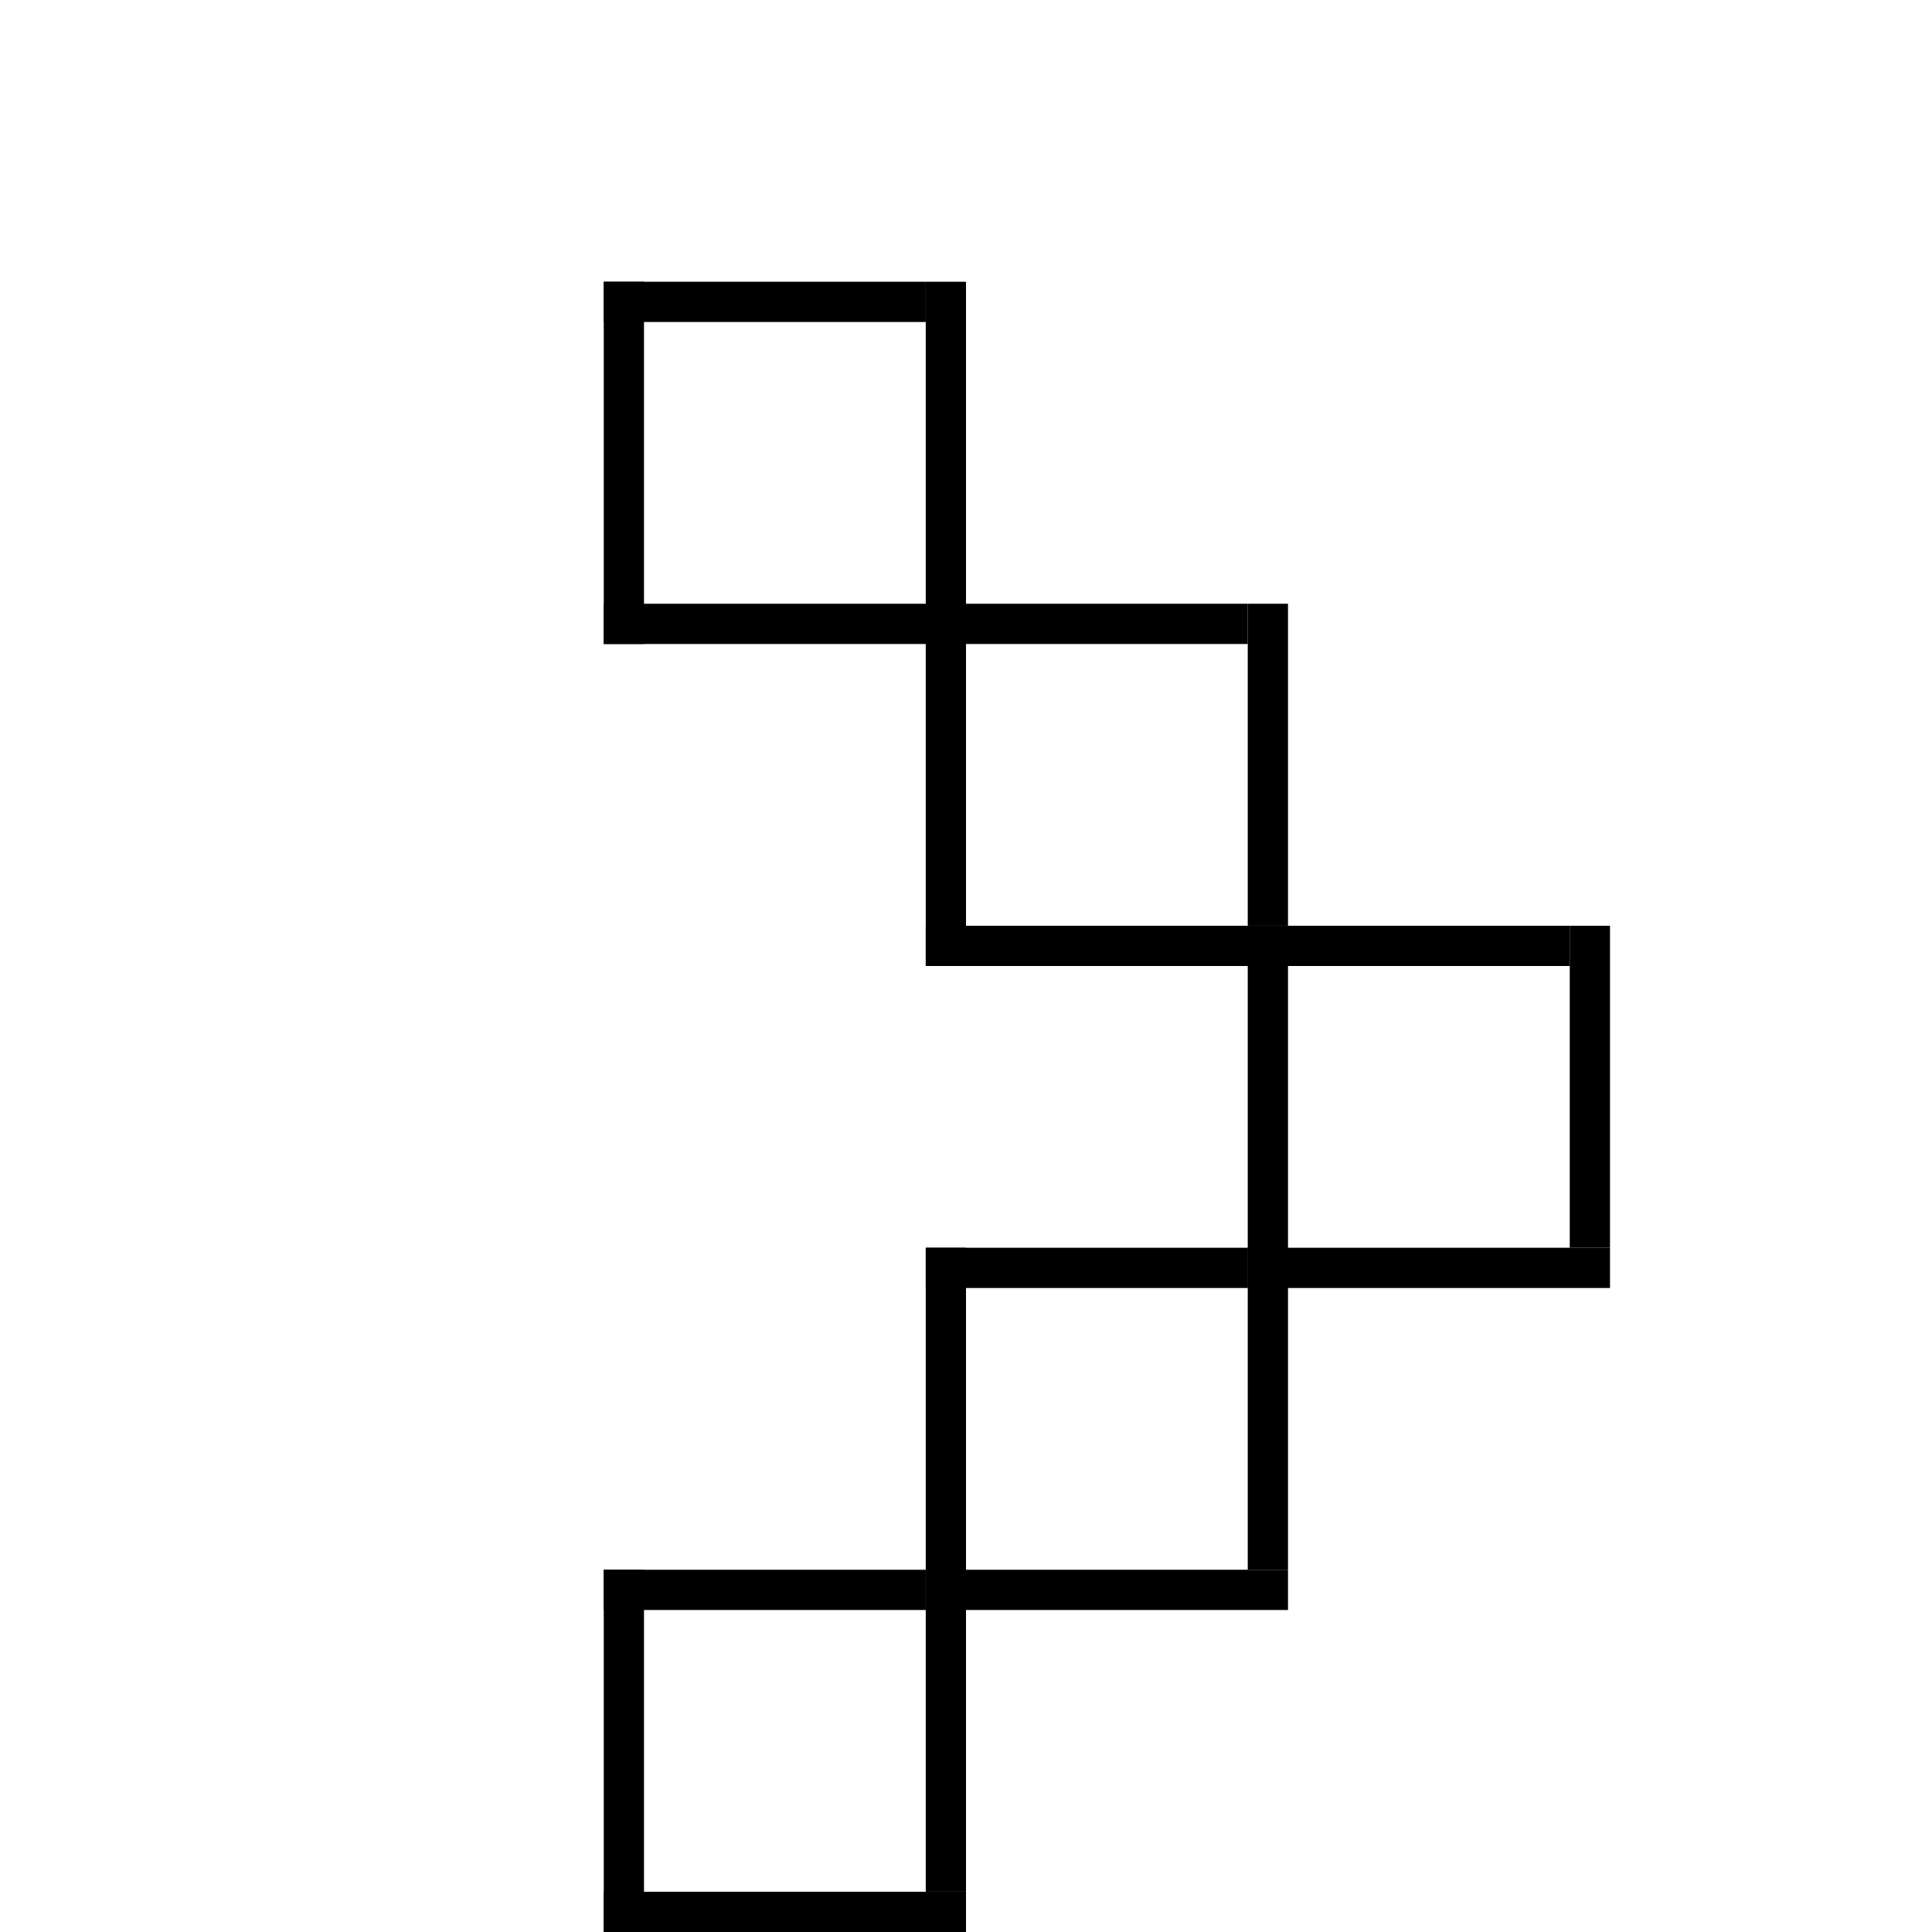 <?xml version="1.0" encoding="utf-8"?><svg xmlns="http://www.w3.org/2000/svg" xmlns:xlink="http://www.w3.org/1999/xlink" width="48" height="48"><rect x="0" y="0" width="100%" height="100%" fill="#ffffff" /><g id="n2" transform="translate(-9,-9)"><rect x="24" y="16" width="1" height="9" /><rect x="32" y="16" width="1" height="8" /><rect x="24" y="16" width="8" height="1" /><rect x="24" y="24" width="9" height="1" /><use href="#n1" x="17" y="9" /><rect x="32" y="24" width="1" height="9" /><rect x="40" y="24" width="1" height="8" /><rect x="32" y="24" width="8" height="1" /><rect x="32" y="32" width="9" height="1" /><use href="#n1" x="25" y="17" /><rect x="40" y="32" width="1" height="9" /><rect x="48" y="32" width="1" height="8" /><rect x="40" y="32" width="8" height="1" /><rect x="40" y="40" width="9" height="1" /><use href="#n1" x="33" y="25" /><rect x="32" y="40" width="1" height="9" /><rect x="40" y="40" width="1" height="8" /><rect x="32" y="40" width="8" height="1" /><rect x="32" y="48" width="9" height="1" /><use href="#n1" x="25" y="33" /><rect x="24" y="48" width="1" height="9" /><rect x="32" y="48" width="1" height="8" /><rect x="24" y="48" width="8" height="1" /><rect x="24" y="56" width="9" height="1" /><use href="#n1" x="17" y="41" /></g></svg>